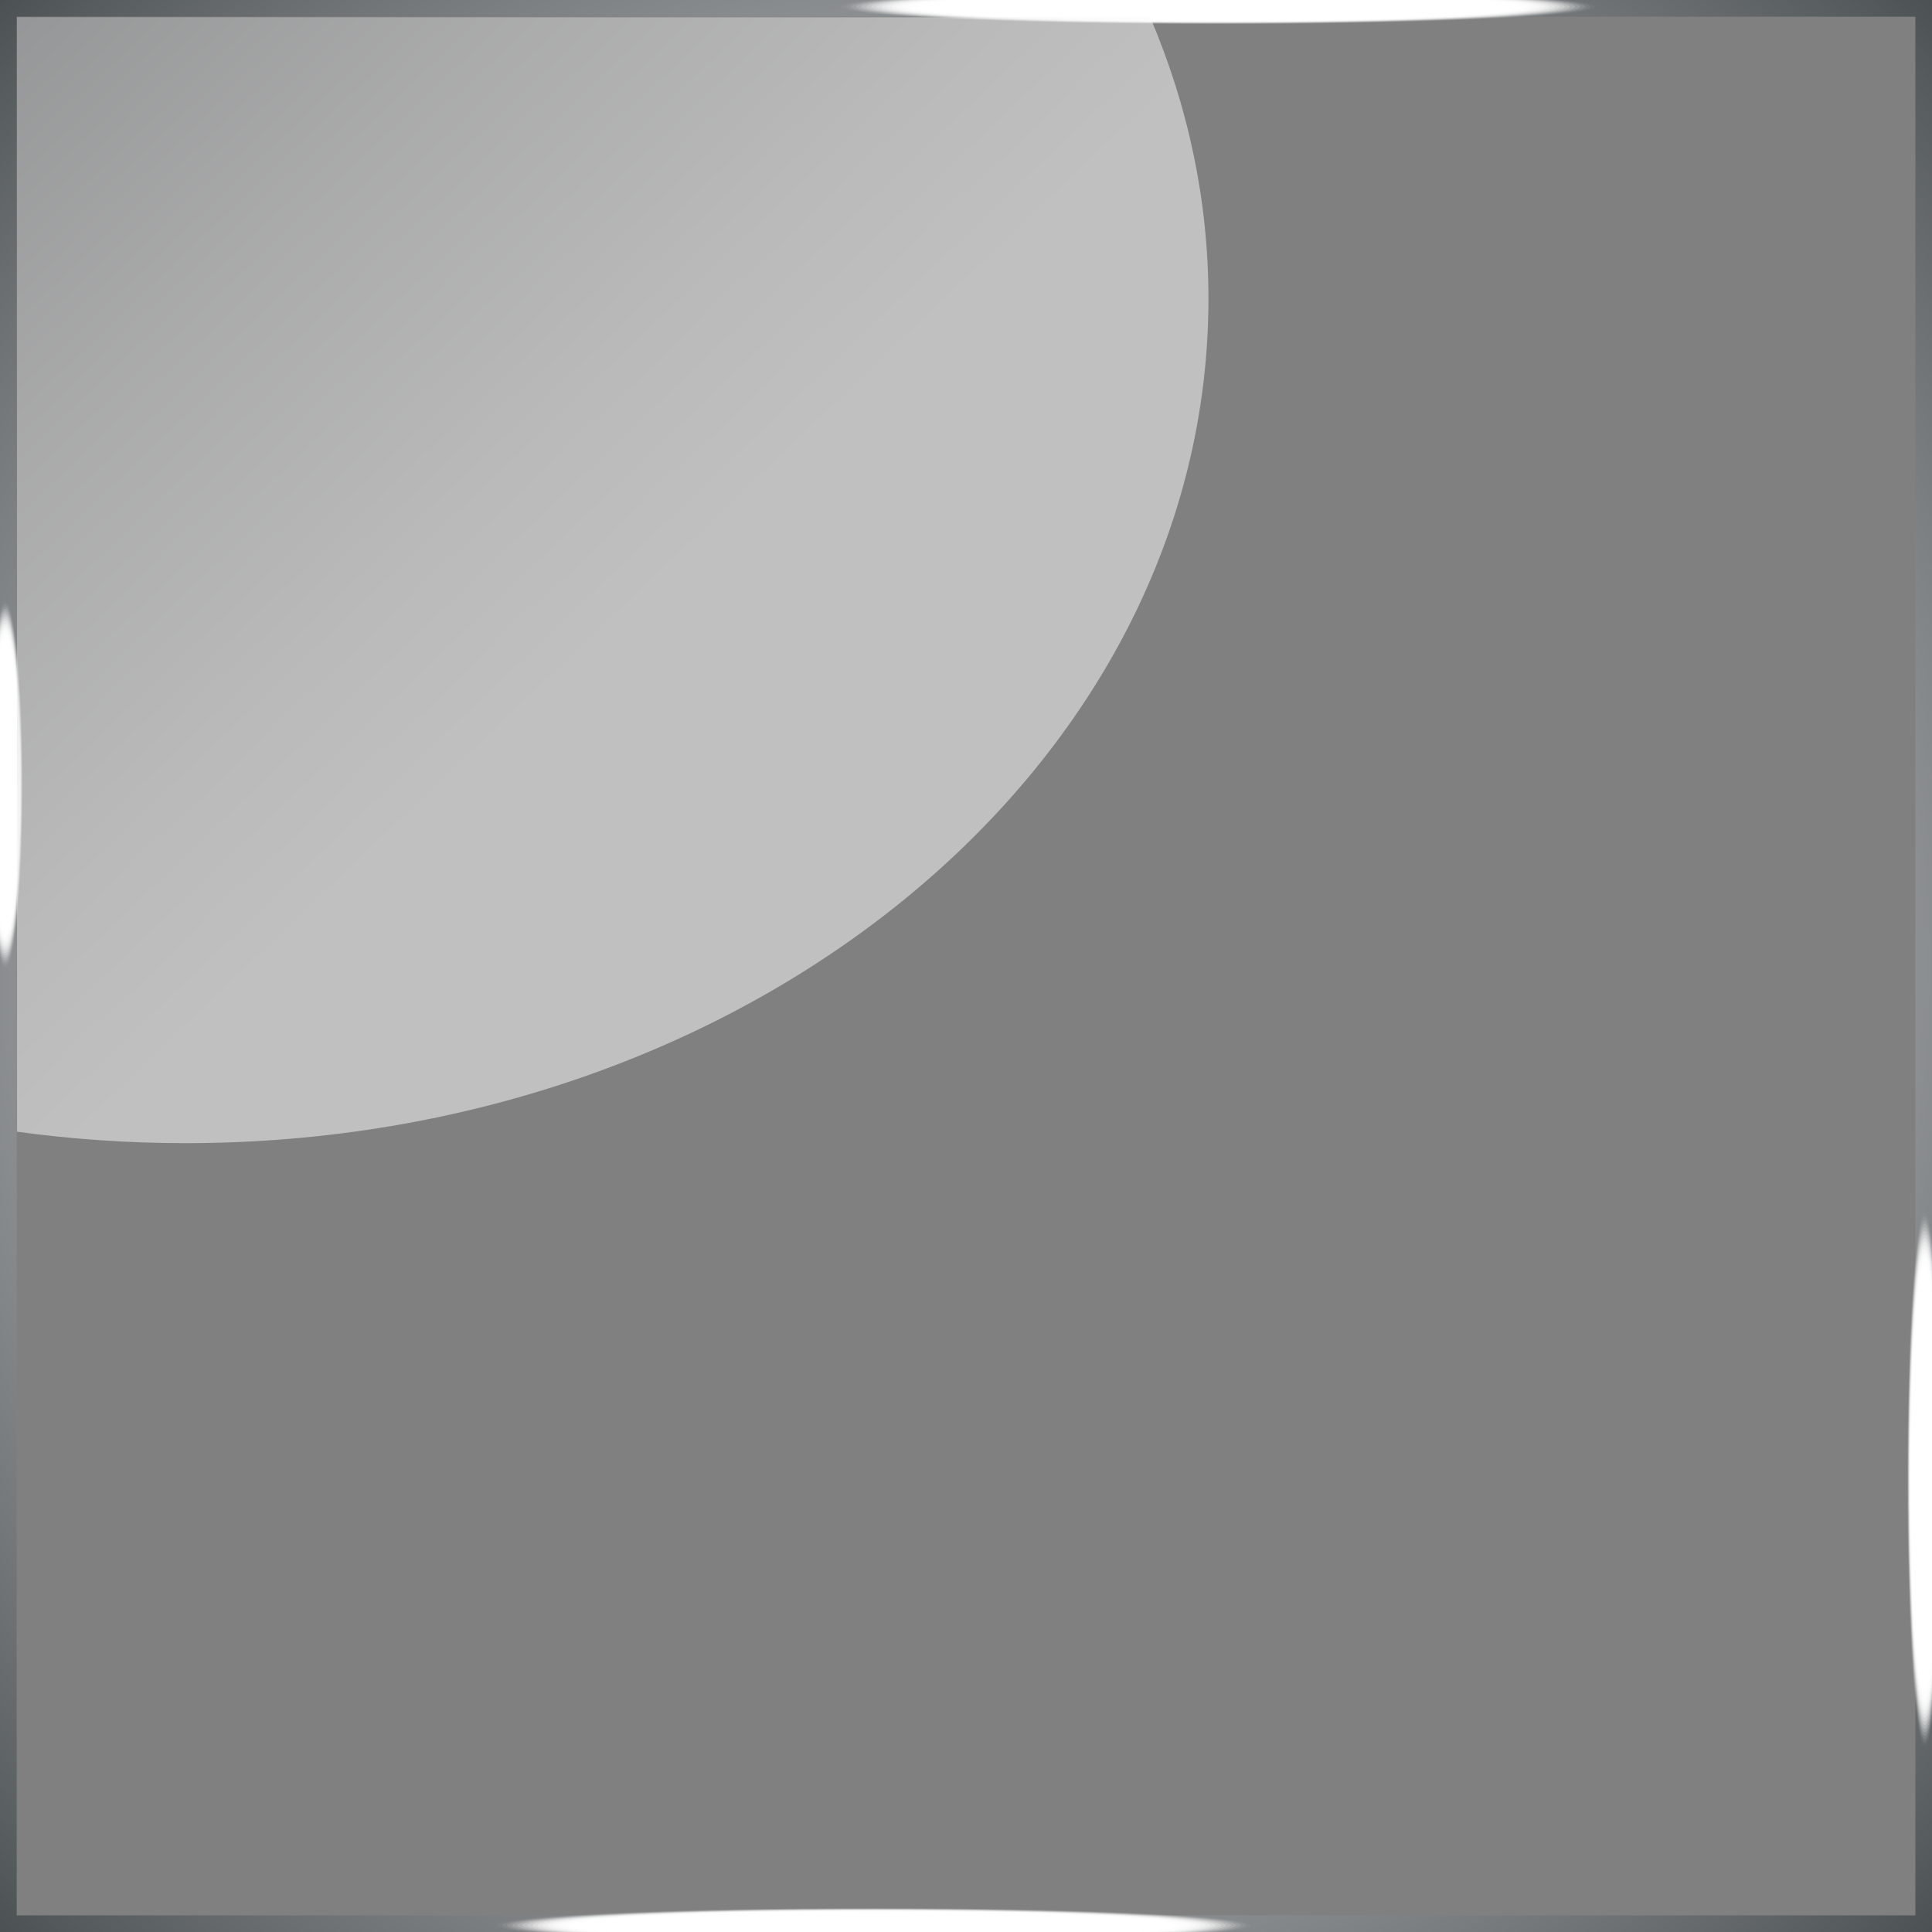 <svg xmlns="http://www.w3.org/2000/svg" xmlns:xlink="http://www.w3.org/1999/xlink" version="1.1" id="_x2014_ÎÓÈ_x5F_1" x="0" y="0" width="100%" height="100%" viewBox="0 0 317.24 317.24" enable-background="new 0 0 317.24 317.24" xml:space="preserve"><rect x="0" y="0" width="317.24" height="317.24" fill="#808080" stroke="none"/><style>.s0{stop-color:#FFFFFF;}.s1{stop-color:#F3F3F3;}.s2{stop-color:#D3D4D5;}.s3{stop-color:#9FA1A3;}.s4{stop-color:#575C5E;}.s5{stop-color:#3C4144;}</style><radialGradient id="SVGID_1_" cx="158.62" cy="158.62" r="239.55" gradientUnits="userSpaceOnUse"><stop offset="0" stop-color="#FFFFFF"/><stop offset="0.11" stop-color="#F3F3F3"/><stop offset="0.31" stop-color="#D3D4D5"/><stop offset="0.57" stop-color="#9FA1A3"/><stop offset="0.89" stop-color="#575C5E"/><stop offset="1" stop-color="#3C4144"/></radialGradient><path fill="url(#SVGID_1_)" d="M0 0v317.24h317.24V0H0zM314.51 314.51H2.74V2.74h311.77V314.51z"/><path opacity="0" fill="#FFFFFF" d="M206.28 316.16c0 1.61-28.1 2.92-62.75 2.92 -34.65 0-62.75-1.31-62.75-2.92s28.1-2.92 62.75-2.92C178.18 313.24 206.28 314.55 206.28 316.16z"/><path opacity="0.03" fill="#FFFFFF" d="M205.45 316.16c0 1.59-27.73 2.88-61.92 2.88s-61.92-1.29-61.92-2.88 27.73-2.88 61.92-2.88S205.45 314.57 205.45 316.16z"/><path opacity="0.06" fill="#FFFFFF" d="M204.62 316.16c0 1.57-27.35 2.84-61.09 2.84 -33.74 0-61.09-1.27-61.09-2.84s27.35-2.84 61.09-2.84C177.26 313.32 204.62 314.59 204.62 316.16z"/><path opacity="0.1" fill="#FFFFFF" d="M203.79 316.16c0 1.55-26.98 2.8-60.26 2.8 -33.28 0-60.26-1.25-60.26-2.8 0-1.55 26.98-2.8 60.26-2.8C176.81 313.35 203.79 314.61 203.79 316.16z"/><path opacity="0.13" fill="#FFFFFF" d="M202.96 316.16c0 1.53-26.61 2.76-59.43 2.76 -32.82 0-59.43-1.24-59.43-2.76s26.61-2.76 59.43-2.76C176.35 313.39 202.96 314.63 202.96 316.16z"/><path opacity="0.16" fill="#FFFFFF" d="M202.13 316.16c0 1.51-26.24 2.73-58.6 2.73 -32.36 0-58.6-1.22-58.6-2.72s26.24-2.72 58.6-2.72C175.89 313.43 202.13 314.65 202.13 316.16z"/><path opacity="0.19" fill="#FFFFFF" d="M201.29 316.16c0 1.48-25.87 2.69-57.77 2.69 -31.9 0-57.77-1.2-57.77-2.69s25.87-2.69 57.77-2.69C175.43 313.47 201.29 314.67 201.29 316.16z"/><path opacity="0.23" fill="#FFFFFF" d="M200.46 316.16c0 1.46-25.49 2.65-56.94 2.65s-56.94-1.19-56.94-2.65 25.49-2.65 56.94-2.65S200.46 314.69 200.46 316.16z"/><path opacity="0.26" fill="#FFFFFF" d="M199.63 316.16c0 1.44-25.12 2.61-56.1 2.61s-56.1-1.17-56.1-2.61 25.12-2.61 56.11-2.61S199.63 314.72 199.63 316.16z"/><path opacity="0.29" fill="#FFFFFF" d="M198.8 316.16c0 1.42-24.75 2.57-55.27 2.57 -30.52 0-55.27-1.15-55.27-2.57s24.75-2.57 55.27-2.57C174.05 313.59 198.8 314.74 198.8 316.16z"/><ellipse opacity="0.32" fill="#FFFFFF" cx="143.53" cy="316.16" rx="54.44" ry="2.53"/><path opacity="0.35" fill="#FFFFFF" d="M197.14 316.16c0 1.38-24.01 2.49-53.61 2.49 -29.61 0-53.61-1.12-53.61-2.49 0-1.38 24.01-2.49 53.61-2.49C173.13 313.66 197.14 314.78 197.14 316.16z"/><path opacity="0.39" fill="#FFFFFF" d="M196.31 316.16c0 1.36-23.63 2.45-52.78 2.45s-52.78-1.1-52.78-2.45 23.63-2.45 52.78-2.45S196.31 314.8 196.31 316.16z"/><path opacity="0.42" fill="#FFFFFF" d="M195.48 316.16c0 1.33-23.26 2.42-51.95 2.42 -28.69 0-51.95-1.08-51.95-2.41 0-1.33 23.26-2.42 51.95-2.42C172.22 313.74 195.48 314.82 195.48 316.16z"/><path opacity="0.45" fill="#FFFFFF" d="M194.65 316.16c0 1.31-22.89 2.38-51.12 2.38s-51.12-1.06-51.12-2.38 22.89-2.38 51.12-2.38S194.65 314.84 194.65 316.16z"/><path opacity="0.48" fill="#FFFFFF" d="M193.82 316.16c0 1.29-22.52 2.34-50.29 2.34s-50.29-1.05-50.29-2.34c0-1.29 22.52-2.34 50.29-2.34S193.82 314.86 193.82 316.16z"/><path opacity="0.52" fill="#FFFFFF" d="M192.98 316.16c0 1.27-22.15 2.3-49.46 2.3s-49.46-1.03-49.46-2.3 22.15-2.3 49.46-2.3S192.98 314.89 192.98 316.16z"/><path opacity="0.55" fill="#FFFFFF" d="M192.15 316.16c0 1.25-21.77 2.26-48.63 2.26s-48.63-1.01-48.63-2.26 21.77-2.26 48.63-2.26S192.15 314.91 192.15 316.16z"/><path opacity="0.58" fill="#FFFFFF" d="M191.32 316.16c0 1.23-21.4 2.22-47.8 2.22s-47.79-0.99-47.79-2.22 21.4-2.22 47.8-2.22S191.32 314.93 191.32 316.16z"/><path opacity="0.61" fill="#FFFFFF" d="M190.49 316.16c0 1.21-21.03 2.18-46.96 2.18s-46.96-0.98-46.96-2.18 21.03-2.18 46.96-2.18S190.49 314.95 190.49 316.16z"/><path opacity="0.65" fill="#FFFFFF" d="M189.66 316.16c0 1.19-20.66 2.15-46.13 2.15s-46.13-0.96-46.13-2.14 20.66-2.14 46.13-2.14S189.66 314.97 189.66 316.16z"/><path opacity="0.68" fill="#FFFFFF" d="M188.83 316.16c0 1.16-20.28 2.11-45.3 2.11s-45.3-0.94-45.3-2.11 20.29-2.11 45.3-2.11S188.83 314.99 188.83 316.16z"/><path opacity="0.71" fill="#FFFFFF" d="M188 316.16c0 1.14-19.91 2.07-44.47 2.07s-44.47-0.93-44.47-2.07c0-1.14 19.91-2.07 44.47-2.07S188 315.01 188 316.16z"/><path opacity="0.74" fill="#FFFFFF" d="M187.17 316.16c0 1.12-19.54 2.03-43.64 2.03s-43.64-0.91-43.64-2.03 19.54-2.03 43.64-2.03S187.17 315.04 187.17 316.16z"/><path opacity="0.77" fill="#FFFFFF" d="M186.34 316.16c0 1.1-19.17 1.99-42.81 1.99s-42.81-0.89-42.81-1.99 19.17-1.99 42.81-1.99S186.34 315.06 186.34 316.16z"/><path opacity="0.81" fill="#FFFFFF" d="M185.51 316.16c0 1.08-18.8 1.95-41.98 1.95s-41.98-0.87-41.98-1.95 18.8-1.95 41.98-1.95S185.51 315.08 185.51 316.16z"/><path opacity="0.84" fill="#FFFFFF" d="M184.68 316.16c0 1.06-18.42 1.91-41.15 1.91 -22.72 0-41.15-0.86-41.15-1.91s18.43-1.91 41.15-1.91C166.25 314.24 184.68 315.1 184.68 316.16z"/><path opacity="0.87" fill="#FFFFFF" d="M183.84 316.16c0 1.03-18.05 1.87-40.32 1.87 -22.26 0-40.32-0.84-40.32-1.87 0-1.04 18.05-1.87 40.32-1.87C165.79 314.28 183.84 315.12 183.84 316.16z"/><path opacity="0.9" fill="#FFFFFF" d="M183.01 316.16c0 1.01-17.68 1.84-39.48 1.84 -21.8 0-39.48-0.82-39.48-1.84 0-1.01 17.68-1.84 39.49-1.84C165.33 314.32 183.01 315.14 183.01 316.16z"/><path opacity="0.94" fill="#FFFFFF" d="M182.18 316.16c0 0.99-17.31 1.8-38.65 1.8 -21.34 0-38.65-0.8-38.65-1.8s17.31-1.8 38.65-1.8C164.87 314.36 182.18 315.16 182.18 316.16z"/><path opacity="0.97" fill="#FFFFFF" d="M181.35 316.16c0 0.97-16.94 1.76-37.82 1.76 -20.89 0-37.82-0.79-37.82-1.76s16.94-1.76 37.82-1.76C164.41 314.4 181.35 315.19 181.35 316.16z"/><path fill="#FFFFFF" d="M180.52 316.16c0 0.95-16.56 1.72-36.99 1.72 -20.43 0-36.99-0.77-36.99-1.72s16.57-1.72 36.99-1.72C163.96 314.44 180.52 315.21 180.52 316.16z"/><path opacity="0" fill="#FFFFFF" d="M316.04 287.39c-1.61 0-2.92-19.89-2.92-44.41 0-24.52 1.31-44.41 2.92-44.41s2.92 19.88 2.92 44.41C318.96 267.5 317.65 287.39 316.04 287.39z"/><ellipse opacity="0.03" fill="#FFFFFF" cx="316.04" cy="242.98" rx="2.88" ry="43.82"/><path opacity="0.06" fill="#FFFFFF" d="M316.04 286.21c-1.57 0-2.84-19.36-2.84-43.23 0-23.87 1.27-43.23 2.84-43.23s2.84 19.36 2.84 43.23C318.88 266.85 317.61 286.21 316.04 286.21z"/><path opacity="0.1" fill="#FFFFFF" d="M316.04 285.62c-1.55 0-2.8-19.09-2.8-42.64 0-23.55 1.26-42.64 2.8-42.64s2.8 19.09 2.8 42.64C318.84 266.53 317.59 285.62 316.04 285.62z"/><ellipse opacity="0.13" fill="#FFFFFF" cx="316.04" cy="242.98" rx="2.76" ry="42.06"/><ellipse opacity="0.16" fill="#FFFFFF" cx="316.04" cy="242.98" rx="2.73" ry="41.47"/><ellipse opacity="0.19" fill="#FFFFFF" cx="316.04" cy="242.98" rx="2.69" ry="40.88"/><path opacity="0.23" fill="#FFFFFF" d="M316.04 283.27c-1.46 0-2.65-18.04-2.65-40.29 0-22.25 1.19-40.29 2.65-40.29s2.65 18.04 2.65 40.29C318.69 265.23 317.5 283.27 316.04 283.27z"/><ellipse opacity="0.26" fill="#FFFFFF" cx="316.04" cy="242.98" rx="2.61" ry="39.7"/><ellipse opacity="0.29" fill="#FFFFFF" cx="316.04" cy="242.98" rx="2.57" ry="39.12"/><ellipse opacity="0.32" fill="#FFFFFF" cx="316.04" cy="242.98" rx="2.53" ry="38.53"/><ellipse opacity="0.35" fill="#FFFFFF" cx="316.04" cy="242.98" rx="2.49" ry="37.94"/><ellipse opacity="0.39" fill="#FFFFFF" cx="316.04" cy="242.98" rx="2.45" ry="37.35"/><ellipse opacity="0.42" fill="#FFFFFF" cx="316.04" cy="242.98" rx="2.42" ry="36.76"/><ellipse opacity="0.45" fill="#FFFFFF" cx="316.04" cy="242.98" rx="2.38" ry="36.17"/><ellipse opacity="0.48" fill="#FFFFFF" cx="316.04" cy="242.98" rx="2.34" ry="35.59"/><ellipse opacity="0.52" fill="#FFFFFF" cx="316.04" cy="242.98" rx="2.3" ry="35"/><path opacity="0.55" fill="#FFFFFF" d="M316.04 277.39c-1.25 0-2.26-15.41-2.26-34.41 0-19 1.01-34.41 2.26-34.41 1.25 0 2.26 15.41 2.26 34.41C318.3 261.98 317.29 277.39 316.04 277.39z"/><ellipse opacity="0.58" fill="#FFFFFF" cx="316.04" cy="242.98" rx="2.22" ry="33.82"/><ellipse opacity="0.61" fill="#FFFFFF" cx="316.04" cy="242.98" rx="2.18" ry="33.23"/><ellipse opacity="0.65" fill="#FFFFFF" cx="316.04" cy="242.98" rx="2.15" ry="32.65"/><ellipse opacity="0.68" fill="#FFFFFF" cx="316.04" cy="242.98" rx="2.11" ry="32.06"/><ellipse opacity="0.71" fill="#FFFFFF" cx="316.04" cy="242.98" rx="2.07" ry="31.47"/><ellipse opacity="0.74" fill="#FFFFFF" cx="316.04" cy="242.98" rx="2.03" ry="30.88"/><ellipse opacity="0.77" fill="#FFFFFF" cx="316.04" cy="242.98" rx="1.99" ry="30.29"/><ellipse opacity="0.81" fill="#FFFFFF" cx="316.04" cy="242.98" rx="1.95" ry="29.71"/><ellipse opacity="0.84" fill="#FFFFFF" cx="316.04" cy="242.98" rx="1.91" ry="29.12"/><ellipse opacity="0.87" fill="#FFFFFF" cx="316.04" cy="242.98" rx="1.87" ry="28.53"/><ellipse opacity="0.9" fill="#FFFFFF" cx="316.04" cy="242.98" rx="1.84" ry="27.94"/><ellipse opacity="0.94" fill="#FFFFFF" cx="316.04" cy="242.98" rx="1.8" ry="27.35"/><ellipse opacity="0.97" fill="#FFFFFF" cx="316.04" cy="242.98" rx="1.76" ry="26.77"/><ellipse fill="#FFFFFF" cx="316.04" cy="242.98" rx="1.72" ry="26.18"/><ellipse opacity="0" fill="#FFFFFF" cx="0.87" cy="128.84" rx="2.92" ry="30.48"/><ellipse opacity="0.03" fill="#FFFFFF" cx="0.87" cy="128.84" rx="2.88" ry="30.08"/><ellipse opacity="0.06" fill="#FFFFFF" cx="0.87" cy="128.84" rx="2.84" ry="29.67"/><ellipse opacity="0.1" fill="#FFFFFF" cx="0.87" cy="128.84" rx="2.8" ry="29.27"/><ellipse opacity="0.13" fill="#FFFFFF" cx="0.87" cy="128.84" rx="2.76" ry="28.86"/><ellipse opacity="0.16" fill="#FFFFFF" cx="0.87" cy="128.84" rx="2.73" ry="28.46"/><ellipse opacity="0.19" fill="#FFFFFF" cx="0.87" cy="128.84" rx="2.69" ry="28.06"/><ellipse opacity="0.23" fill="#FFFFFF" cx="0.87" cy="128.84" rx="2.65" ry="27.65"/><ellipse opacity="0.26" fill="#FFFFFF" cx="0.87" cy="128.84" rx="2.61" ry="27.25"/><ellipse opacity="0.29" fill="#FFFFFF" cx="0.87" cy="128.84" rx="2.57" ry="26.85"/><ellipse opacity="0.32" fill="#FFFFFF" cx="0.87" cy="128.84" rx="2.53" ry="26.44"/><ellipse opacity="0.35" fill="#FFFFFF" cx="0.87" cy="128.84" rx="2.49" ry="26.04"/><ellipse opacity="0.39" fill="#FFFFFF" cx="0.87" cy="128.84" rx="2.45" ry="25.64"/><ellipse opacity="0.42" fill="#FFFFFF" cx="0.87" cy="128.84" rx="2.42" ry="25.23"/><ellipse opacity="0.45" fill="#FFFFFF" cx="0.87" cy="128.84" rx="2.38" ry="24.83"/><ellipse opacity="0.48" fill="#FFFFFF" cx="0.87" cy="128.84" rx="2.34" ry="24.42"/><ellipse opacity="0.52" fill="#FFFFFF" cx="0.87" cy="128.84" rx="2.3" ry="24.02"/><ellipse opacity="0.55" fill="#FFFFFF" cx="0.87" cy="128.84" rx="2.26" ry="23.62"/><ellipse opacity="0.58" fill="#FFFFFF" cx="0.87" cy="128.84" rx="2.22" ry="23.21"/><ellipse opacity="0.61" fill="#FFFFFF" cx="0.87" cy="128.84" rx="2.18" ry="22.81"/><ellipse opacity="0.65" fill="#FFFFFF" cx="0.87" cy="128.84" rx="2.15" ry="22.41"/><ellipse opacity="0.68" fill="#FFFFFF" cx="0.87" cy="128.84" rx="2.11" ry="22"/><ellipse opacity="0.71" fill="#FFFFFF" cx="0.87" cy="128.84" rx="2.07" ry="21.6"/><ellipse opacity="0.74" fill="#FFFFFF" cx="0.87" cy="128.84" rx="2.03" ry="21.2"/><ellipse opacity="0.77" fill="#FFFFFF" cx="0.87" cy="128.84" rx="1.99" ry="20.79"/><ellipse opacity="0.81" fill="#FFFFFF" cx="0.87" cy="128.84" rx="1.95" ry="20.39"/><ellipse opacity="0.84" fill="#FFFFFF" cx="0.87" cy="128.84" rx="1.91" ry="19.99"/><ellipse opacity="0.87" fill="#FFFFFF" cx="0.87" cy="128.84" rx="1.88" ry="19.58"/><ellipse opacity="0.9" fill="#FFFFFF" cx="0.87" cy="128.84" rx="1.84" ry="19.18"/><ellipse opacity="0.94" fill="#FFFFFF" cx="0.87" cy="128.84" rx="1.8" ry="18.77"/><ellipse opacity="0.97" fill="#FFFFFF" cx="0.87" cy="128.84" rx="1.76" ry="18.37"/><ellipse fill="#FFFFFF" cx="0.87" cy="128.84" rx="1.72" ry="17.97"/><path opacity="0" fill="#FFFFFF" d="M262.78 1.11c0 1.61-28.1 2.92-62.75 2.92 -34.65 0-62.75-1.31-62.75-2.92s28.1-2.92 62.75-2.92C234.68-1.8 262.78-0.5 262.78 1.11z"/><path opacity="0.03" fill="#FFFFFF" d="M261.95 1.11c0 1.59-27.73 2.88-61.92 2.88 -34.2 0-61.92-1.29-61.92-2.88 0-1.59 27.73-2.88 61.92-2.88C234.22-1.76 261.95-0.48 261.95 1.11z"/><path opacity="0.06" fill="#FFFFFF" d="M261.12 1.11c0 1.57-27.35 2.84-61.09 2.84 -33.74 0-61.09-1.27-61.09-2.84 0-1.57 27.35-2.84 61.09-2.84C233.76-1.73 261.12-0.45 261.12 1.11z"/><path opacity="0.1" fill="#FFFFFF" d="M260.29 1.11c0 1.55-26.98 2.8-60.26 2.8 -33.28 0-60.26-1.25-60.26-2.8 0-1.55 26.98-2.8 60.26-2.8C233.31-1.69 260.29-0.43 260.29 1.11z"/><ellipse opacity="0.13" fill="#FFFFFF" cx="200.03" cy="1.11" rx="59.43" ry="2.76"/><ellipse opacity="0.16" fill="#FFFFFF" cx="200.03" cy="1.11" rx="58.6" ry="2.73"/><path opacity="0.19" fill="#FFFFFF" d="M257.79 1.11c0 1.48-25.87 2.69-57.77 2.69 -31.9 0-57.77-1.2-57.77-2.69 0-1.48 25.87-2.69 57.77-2.69C231.93-1.57 257.79-0.37 257.79 1.11z"/><path opacity="0.23" fill="#FFFFFF" d="M256.96 1.11c0 1.46-25.49 2.65-56.94 2.65 -31.44 0-56.94-1.19-56.94-2.65 0-1.46 25.49-2.65 56.94-2.65C231.47-1.53 256.96-0.35 256.96 1.11z"/><path opacity="0.26" fill="#FFFFFF" d="M256.13 1.11c0 1.44-25.12 2.61-56.1 2.61s-56.1-1.17-56.1-2.61c0-1.44 25.12-2.61 56.11-2.61S256.13-0.33 256.13 1.11z"/><ellipse opacity="0.29" fill="#FFFFFF" cx="200.03" cy="1.11" rx="55.27" ry="2.57"/><path opacity="0.32" fill="#FFFFFF" d="M254.47 1.11c0 1.4-24.38 2.53-54.44 2.53s-54.44-1.13-54.44-2.53 24.38-2.53 54.44-2.53S254.47-0.28 254.47 1.11z"/><path opacity="0.35" fill="#FFFFFF" d="M253.64 1.11c0 1.38-24.01 2.49-53.61 2.49 -29.61 0-53.61-1.12-53.61-2.49 0-1.38 24.01-2.49 53.61-2.49C229.63-1.38 253.64-0.26 253.64 1.11z"/><ellipse opacity="0.39" fill="#FFFFFF" cx="200.03" cy="1.11" rx="52.78" ry="2.45"/><path opacity="0.42" fill="#FFFFFF" d="M251.98 1.11c0 1.33-23.26 2.42-51.95 2.42 -28.69 0-51.95-1.08-51.95-2.41s23.26-2.42 51.95-2.42C228.72-1.3 251.98-0.22 251.98 1.11z"/><path opacity="0.45" fill="#FFFFFF" d="M251.15 1.11c0 1.31-22.89 2.38-51.12 2.38s-51.12-1.06-51.12-2.38 22.89-2.38 51.12-2.38S251.15-0.2 251.15 1.11z"/><path opacity="0.48" fill="#FFFFFF" d="M250.32 1.11c0 1.29-22.52 2.34-50.29 2.34s-50.29-1.05-50.29-2.34c0-1.29 22.52-2.34 50.29-2.34S250.32-0.18 250.32 1.11z"/><path opacity="0.52" fill="#FFFFFF" d="M249.48 1.11c0 1.27-22.15 2.3-49.46 2.3S150.57 2.38 150.57 1.11s22.15-2.3 49.46-2.3S249.48-0.16 249.48 1.11z"/><path opacity="0.55" fill="#FFFFFF" d="M248.65 1.11c0 1.25-21.77 2.26-48.63 2.26s-48.63-1.01-48.63-2.26 21.77-2.26 48.63-2.26S248.65-0.13 248.65 1.11z"/><path opacity="0.58" fill="#FFFFFF" d="M247.82 1.11c0 1.23-21.4 2.22-47.79 2.22s-47.79-0.99-47.79-2.22c0-1.23 21.4-2.22 47.8-2.22S247.82-0.11 247.82 1.11z"/><path opacity="0.61" fill="#FFFFFF" d="M246.99 1.11c0 1.21-21.03 2.18-46.96 2.18s-46.96-0.98-46.96-2.18c0-1.2 21.03-2.18 46.96-2.18S246.99-0.09 246.99 1.11z"/><path opacity="0.65" fill="#FFFFFF" d="M246.16 1.11c0 1.19-20.66 2.15-46.13 2.15s-46.13-0.96-46.13-2.15c0-1.18 20.66-2.14 46.13-2.14S246.16-0.07 246.16 1.11z"/><path opacity="0.68" fill="#FFFFFF" d="M245.33 1.11c0 1.16-20.28 2.11-45.3 2.11s-45.3-0.94-45.3-2.11c0-1.16 20.29-2.1 45.3-2.1S245.33-0.05 245.33 1.11z"/><path opacity="0.71" fill="#FFFFFF" d="M244.5 1.11c0 1.14-19.91 2.07-44.47 2.07s-44.47-0.93-44.47-2.07c0-1.14 19.91-2.07 44.47-2.07S244.5-0.03 244.5 1.11z"/><path opacity="0.74" fill="#FFFFFF" d="M243.67 1.11c0 1.12-19.54 2.03-43.64 2.03s-43.64-0.91-43.64-2.03c0-1.12 19.54-2.03 43.64-2.03S243.67-0.01 243.67 1.11z"/><path opacity="0.77" fill="#FFFFFF" d="M242.84 1.11c0 1.1-19.17 1.99-42.81 1.99 -23.64 0-42.81-0.89-42.81-1.99 0-1.1 19.17-1.99 42.81-1.99C223.67-0.88 242.84 0.01 242.84 1.11z"/><path opacity="0.81" fill="#FFFFFF" d="M242.01 1.11c0 1.08-18.8 1.95-41.98 1.95 -23.18 0-41.98-0.87-41.98-1.95s18.8-1.95 41.98-1.95C223.21-0.84 242.01 0.04 242.01 1.11z"/><path opacity="0.84" fill="#FFFFFF" d="M241.18 1.11c0 1.06-18.43 1.91-41.15 1.91S158.88 2.17 158.88 1.11c0-1.06 18.43-1.91 41.15-1.91S241.18 0.06 241.18 1.11z"/><path opacity="0.87" fill="#FFFFFF" d="M240.34 1.11c0 1.04-18.05 1.87-40.32 1.87 -22.26 0-40.32-0.84-40.32-1.87s18.05-1.87 40.32-1.87C222.29-0.76 240.34 0.08 240.34 1.11z"/><path opacity="0.9" fill="#FFFFFF" d="M239.51 1.11c0 1.01-17.68 1.84-39.48 1.84 -21.8 0-39.48-0.82-39.48-1.83s17.68-1.83 39.49-1.83C221.83-0.72 239.51 0.1 239.51 1.11z"/><path opacity="0.94" fill="#FFFFFF" d="M238.68 1.11c0 0.99-17.31 1.8-38.65 1.8 -21.34 0-38.65-0.8-38.65-1.8 0-0.99 17.31-1.8 38.65-1.8C221.37-0.68 238.68 0.12 238.68 1.11z"/><path opacity="0.97" fill="#FFFFFF" d="M237.85 1.11c0 0.97-16.94 1.76-37.82 1.76 -20.89 0-37.82-0.79-37.82-1.76s16.94-1.76 37.82-1.76C220.91-0.64 237.85 0.14 237.85 1.11z"/><path fill="#FFFFFF" d="M237.02 1.11c0 0.95-16.56 1.72-36.99 1.72 -20.43 0-36.99-0.77-36.99-1.72s16.57-1.72 36.99-1.72C220.46-0.61 237.02 0.16 237.02 1.11z"/><linearGradient id="SVGID_2_" gradientUnits="userSpaceOnUse" x1="-87.12" y1="-96.77" x2="101.5" y2="100.27"><stop offset="0" stop-color="#3C4144"/><stop offset="0.11" stop-color="#575C5E"/><stop offset="0.43" stop-color="#9FA1A3"/><stop offset="0.69" stop-color="#D3D4D5"/><stop offset="0.89" stop-color="#F3F3F3"/><stop offset="1" stop-color="#FFFFFF"/></linearGradient><path opacity="0.5" fill="url(#SVGID_2_)" d="M2.79 185.83c8.99 1.23 18.22 1.88 27.64 1.88 92.78 0 168-62.08 168-138.67 0-16.2-3.38-31.75-9.57-46.21H2.79V185.83z"/><rect id="Ó·Ú_xF8FF__x2021__x201A_Ó_x2DC_Ì_x2021__x2C7_" x="-124.84" y="-124.84" fill="none" width="566.93" height="566.93"/><path fill="#FFFFFF" d="M191.6 341.91l-0.84 2.54h-1.08l2.75-8.08h1.26l2.76 8.08h-1.11l-0.86-2.54H191.6zM194.26 341.1l-0.79-2.33c-0.18-0.53-0.3-1.01-0.42-1.47h-0.02c-0.12 0.48-0.25 0.97-0.41 1.46l-0.79 2.34H194.26z"/><path fill="#FFFFFF" d="M197.64 336.48c0.46-0.1 1.18-0.17 1.91-0.17 1.04 0 1.72 0.18 2.22 0.59 0.42 0.31 0.67 0.79 0.67 1.43 0 0.78-0.52 1.46-1.37 1.78v0.02c0.77 0.19 1.67 0.83 1.67 2.03 0 0.7-0.28 1.22-0.68 1.62 -0.56 0.52-1.47 0.76-2.79 0.76 -0.72 0-1.27-0.05-1.62-0.1V336.48zM198.69 339.79h0.95c1.1 0 1.75-0.57 1.75-1.35 0-0.95-0.72-1.32-1.77-1.32 -0.48 0-0.75 0.04-0.92 0.07V339.79zM198.69 343.66c0.2 0.04 0.5 0.05 0.88 0.05 1.08 0 2.07-0.39 2.07-1.57 0-1.1-0.95-1.56-2.09-1.56h-0.86V343.66z"/><path fill="#FFFFFF" d="M204 343.18c0.47 0.29 1.15 0.53 1.87 0.53 1.07 0 1.69-0.56 1.69-1.38 0-0.76-0.43-1.19-1.52-1.61 -1.32-0.47-2.13-1.15-2.13-2.29 0-1.26 1.04-2.19 2.61-2.19 0.83 0 1.43 0.19 1.79 0.4l-0.29 0.85c-0.26-0.14-0.8-0.38-1.53-0.38 -1.1 0-1.52 0.66-1.52 1.21 0 0.76 0.49 1.13 1.61 1.56 1.37 0.53 2.06 1.19 2.06 2.38 0 1.25-0.92 2.33-2.83 2.33 -0.78 0-1.63-0.23-2.06-0.52L204 343.18z"/><path fill="#FFFFFF" d="M211.6 337.26h-2.46v-0.89h5.99v0.89h-2.47v7.2h-1.06V337.26z"/><path fill="#FFFFFF" d="M216.03 336.48c0.53-0.11 1.28-0.17 2-0.17 1.12 0 1.84 0.2 2.34 0.66 0.41 0.36 0.64 0.91 0.64 1.54 0 1.07-0.67 1.78-1.52 2.06v0.04c0.62 0.22 1 0.79 1.19 1.63 0.26 1.13 0.46 1.91 0.62 2.22h-1.08c-0.13-0.23-0.31-0.92-0.54-1.93 -0.24-1.11-0.67-1.53-1.62-1.57h-0.98v3.5h-1.04V336.48zM217.07 340.16h1.07c1.12 0 1.82-0.61 1.82-1.53 0-1.04-0.76-1.5-1.86-1.51 -0.5 0-0.86 0.05-1.03 0.1V340.16z"/><path fill="#FFFFFF" d="M223.85 341.91l-0.84 2.54h-1.08l2.75-8.08h1.26l2.76 8.08h-1.11l-0.86-2.54H223.85zM226.5 341.1l-0.79-2.33c-0.18-0.53-0.3-1.01-0.42-1.47h-0.02c-0.12 0.48-0.25 0.97-0.41 1.46l-0.79 2.34H226.5z"/><path fill="#FFFFFF" d="M235.35 344.19c-0.38 0.19-1.15 0.38-2.13 0.38 -2.28 0-3.99-1.44-3.99-4.09 0-2.53 1.72-4.24 4.22-4.24 1.01 0 1.64 0.22 1.92 0.36l-0.25 0.85c-0.39-0.19-0.96-0.34-1.63-0.34 -1.89 0-3.15 1.21-3.15 3.33 0 1.98 1.14 3.25 3.11 3.25 0.64 0 1.28-0.13 1.7-0.34L235.35 344.19z"/><path fill="#FFFFFF" d="M238.54 337.26h-2.46v-0.89h5.99v0.89h-2.47v7.2h-1.06V337.26z"/><path fill="#FFFFFF" d="M245.51 336.48c0.46-0.1 1.18-0.17 1.91-0.17 1.04 0 1.72 0.18 2.22 0.59 0.42 0.31 0.67 0.79 0.67 1.43 0 0.78-0.52 1.46-1.37 1.78v0.02c0.77 0.19 1.67 0.83 1.67 2.03 0 0.7-0.28 1.22-0.68 1.62 -0.56 0.52-1.47 0.76-2.79 0.76 -0.72 0-1.27-0.05-1.62-0.1V336.48zM246.55 339.79h0.95c1.1 0 1.75-0.57 1.75-1.35 0-0.95-0.72-1.32-1.77-1.32 -0.48 0-0.75 0.04-0.92 0.07V339.79zM246.55 343.66c0.2 0.04 0.5 0.05 0.88 0.05 1.08 0 2.07-0.39 2.07-1.57 0-1.1-0.95-1.56-2.09-1.56h-0.86V343.66z"/><path fill="#FFFFFF" d="M253.32 341.91l-0.84 2.54h-1.08l2.75-8.08h1.26l2.76 8.08h-1.11l-0.86-2.54H253.32zM255.97 341.1l-0.79-2.33c-0.18-0.53-0.3-1.01-0.42-1.47h-0.02c-0.12 0.48-0.25 0.97-0.41 1.46l-0.79 2.34H255.97z"/><path fill="#FFFFFF" d="M264.83 344.19c-0.38 0.19-1.15 0.38-2.13 0.38 -2.28 0-3.99-1.44-3.99-4.09 0-2.53 1.72-4.24 4.22-4.24 1.01 0 1.64 0.22 1.92 0.36l-0.25 0.85c-0.4-0.19-0.96-0.34-1.63-0.34 -1.9 0-3.15 1.21-3.15 3.33 0 1.98 1.14 3.25 3.11 3.25 0.64 0 1.28-0.13 1.7-0.34L264.83 344.19z"/><path fill="#FFFFFF" d="M266.14 336.37h1.04v3.9h0.04c0.22-0.31 0.43-0.6 0.64-0.86l2.47-3.03h1.3l-2.93 3.43 3.15 4.65h-1.24l-2.66-3.97 -0.77 0.89v3.08h-1.04V336.37z"/><path fill="#FFFFFF" d="M278.59 344.1c-0.47 0.17-1.39 0.44-2.48 0.44 -1.22 0-2.23-0.31-3.02-1.07 -0.7-0.67-1.13-1.75-1.13-3.01 0.01-2.41 1.67-4.17 4.38-4.17 0.94 0 1.67 0.2 2.02 0.37l-0.25 0.85c-0.43-0.19-0.97-0.35-1.79-0.35 -1.97 0-3.25 1.22-3.25 3.25 0 2.05 1.24 3.26 3.12 3.26 0.68 0 1.15-0.1 1.39-0.22v-2.41h-1.64v-0.84h2.66V344.1z"/><path fill="#FFFFFF" d="M280.19 336.48c0.53-0.11 1.28-0.17 2-0.17 1.12 0 1.83 0.2 2.34 0.66 0.41 0.36 0.64 0.91 0.64 1.54 0 1.07-0.67 1.78-1.52 2.06v0.04c0.62 0.22 0.99 0.79 1.19 1.63 0.27 1.13 0.46 1.91 0.62 2.22h-1.08c-0.13-0.23-0.31-0.92-0.54-1.93 -0.24-1.11-0.67-1.53-1.62-1.57h-0.98v3.5h-1.04V336.48zM281.23 340.16h1.07c1.12 0 1.82-0.61 1.82-1.53 0-1.04-0.75-1.5-1.86-1.51 -0.5 0-0.86 0.05-1.03 0.1V340.16z"/><path fill="#FFFFFF" d="M293.59 340.33c0 2.78-1.69 4.26-3.75 4.26 -2.13 0-3.63-1.65-3.63-4.1 0-2.57 1.6-4.24 3.75-4.24C292.16 336.24 293.59 337.93 293.59 340.33zM287.32 340.46c0 1.73 0.94 3.27 2.58 3.27 1.65 0 2.59-1.52 2.59-3.36 0-1.61-0.84-3.28-2.58-3.28C288.18 337.09 287.32 338.69 287.32 340.46z"/><path fill="#FFFFFF" d="M295.99 336.37v4.79c0 1.81 0.8 2.58 1.88 2.58 1.2 0 1.97-0.79 1.97-2.58v-4.78h1.06v4.71c0 2.48-1.31 3.5-3.06 3.5 -1.65 0-2.9-0.95-2.9-3.45v-4.76H295.99z"/><path fill="#FFFFFF" d="M302.71 344.45v-8.08h1.14l2.59 4.09c0.6 0.95 1.07 1.8 1.45 2.63l0.02-0.01c-0.1-1.08-0.12-2.06-0.12-3.32v-3.38h0.98v8.08h-1.06l-2.57-4.1c-0.56-0.9-1.1-1.82-1.51-2.7l-0.04 0.01c0.06 1.02 0.08 1.99 0.08 3.33v3.45H302.71z"/><path fill="#FFFFFF" d="M310.61 336.48c0.64-0.1 1.39-0.17 2.22-0.17 1.5 0 2.57 0.35 3.27 1.01 0.72 0.66 1.14 1.6 1.14 2.9 0 1.32-0.41 2.4-1.16 3.14 -0.75 0.76-2 1.16-3.57 1.16 -0.74 0-1.37-0.04-1.9-0.1V336.48zM311.65 343.63c0.26 0.05 0.65 0.06 1.06 0.06 2.23 0 3.44-1.25 3.44-3.43 0.01-1.91-1.07-3.12-3.27-3.12 -0.54 0-0.95 0.05-1.22 0.11V343.63z"/></svg>